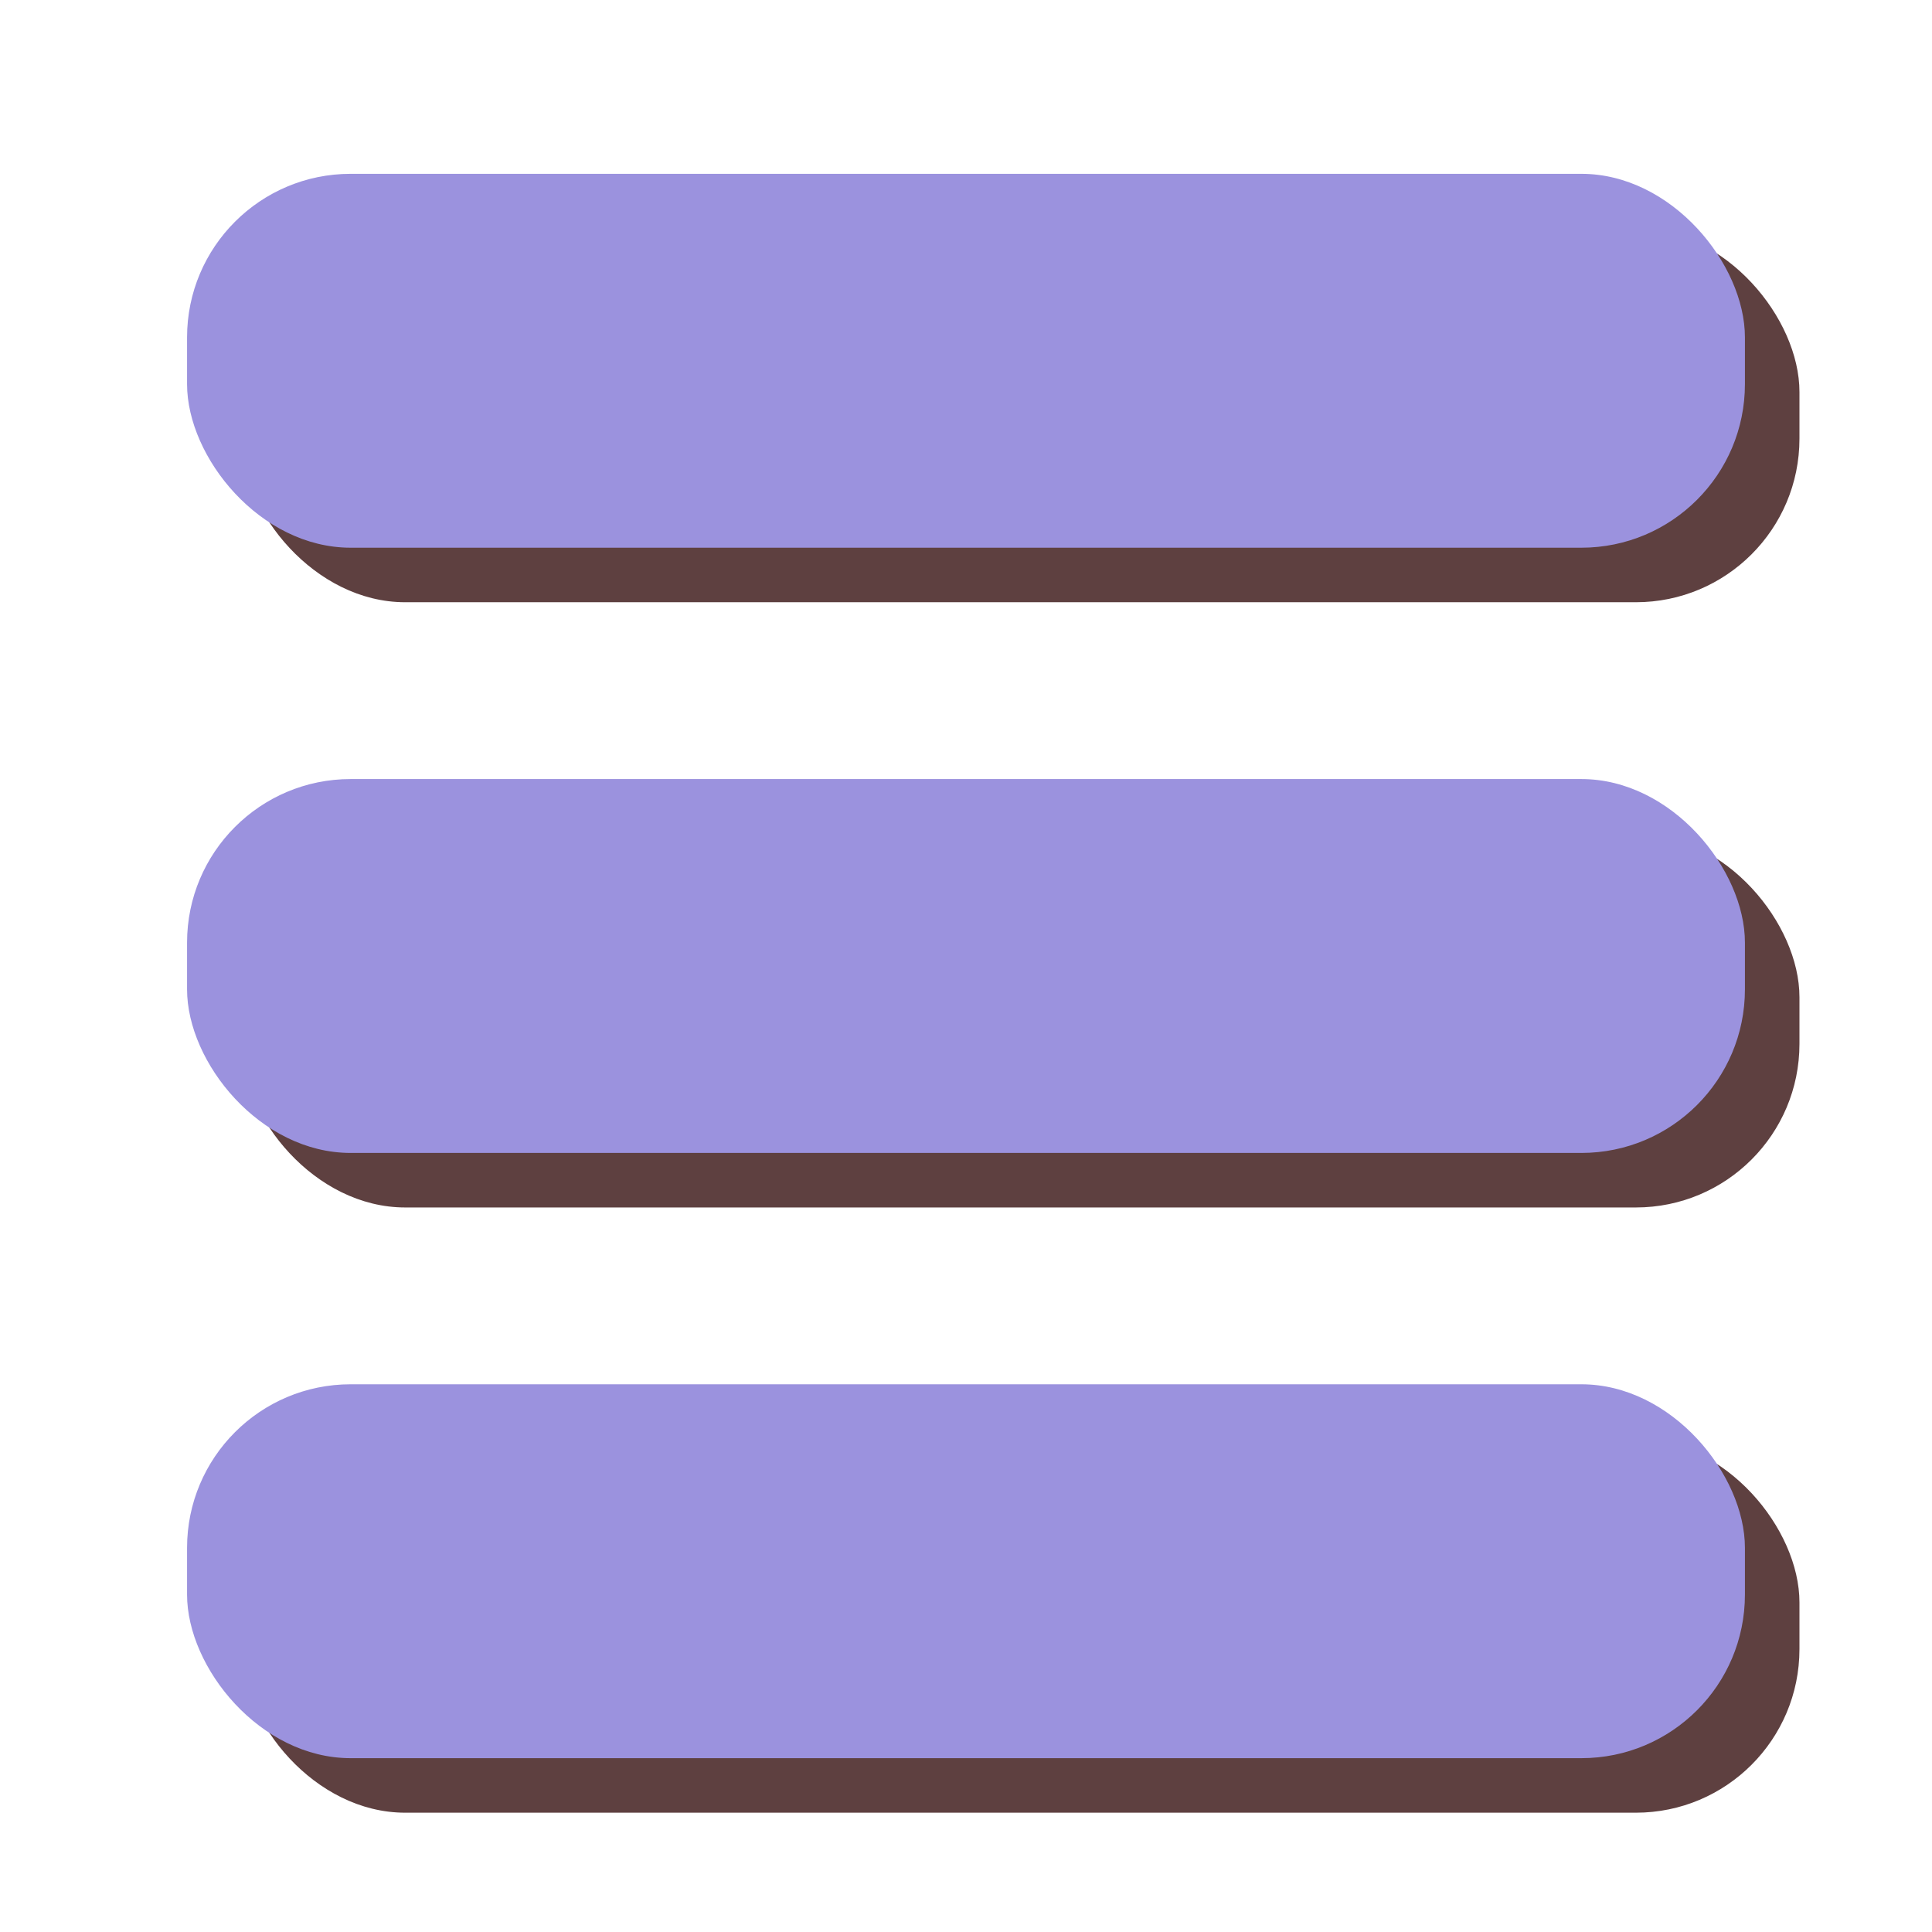 <?xml version="1.0" encoding="UTF-8" standalone="no"?>
<svg
   xmlns:dc="http://purl.org/dc/elements/1.1/"
   xmlns:cc="http://creativecommons.org/ns#"
   xmlns:rdf="http://www.w3.org/1999/02/22-rdf-syntax-ns#"
   xmlns:svg="http://www.w3.org/2000/svg"
   xmlns="http://www.w3.org/2000/svg"
   version="1.1"
   id="svg2"
   viewBox="0 0 354.331 354.331"
   height="100mm"
   width="100mm">
  <defs
     id="defs4" />
  <g
     transform="translate(0,-698.032)"
     id="layer1">
    <rect
       style="fill:#5e4040;fill-opacity:1;fill-rule:evenodd;stroke:none;stroke-width:1px;stroke-linecap:butt;stroke-linejoin:miter;stroke-opacity:1"
       id="rect4166"
       width="285.714"
       height="68.571"
       x="44.308"
       y="739.911"
       rx="30"
       ry="30" />
    <rect
       ry="30"
       rx="30"
       y="850.911"
       x="44.308"
       height="68.571"
       width="285.714"
       id="rect4168"
       style="fill:#5e4040;fill-opacity:1;fill-rule:evenodd;stroke:none;stroke-width:1px;stroke-linecap:butt;stroke-linejoin:miter;stroke-opacity:1" />
    <rect
       style="fill:#5e4040;fill-opacity:1;fill-rule:evenodd;stroke:none;stroke-width:1px;stroke-linecap:butt;stroke-linejoin:miter;stroke-opacity:1"
       id="rect4170"
       width="285.714"
       height="68.571"
       x="44.308"
       y="961.911"
       rx="30"
       ry="30" />
    <rect
       ry="30"
       rx="30"
       y="729.911"
       x="34.308"
       height="68.571"
       width="285.714"
       id="rect4144"
       style="fill:#9b92de;fill-opacity:1;fill-rule:evenodd;stroke:none;stroke-width:1px;stroke-linecap:butt;stroke-linejoin:miter;stroke-opacity:1" />
    <rect
       style="fill:#9b92de;fill-opacity:1;fill-rule:evenodd;stroke:none;stroke-width:1px;stroke-linecap:butt;stroke-linejoin:miter;stroke-opacity:1"
       id="rect4154"
       width="285.714"
       height="68.571"
       x="34.308"
       y="840.911"
       rx="30"
       ry="30" />
    <rect
       ry="30"
       rx="30"
       y="951.911"
       x="34.308"
       height="68.571"
       width="285.714"
       id="rect4156"
       style="fill:#9b92de;fill-opacity:1;fill-rule:evenodd;stroke:none;stroke-width:1px;stroke-linecap:butt;stroke-linejoin:miter;stroke-opacity:1" />
  </g>
</svg>
